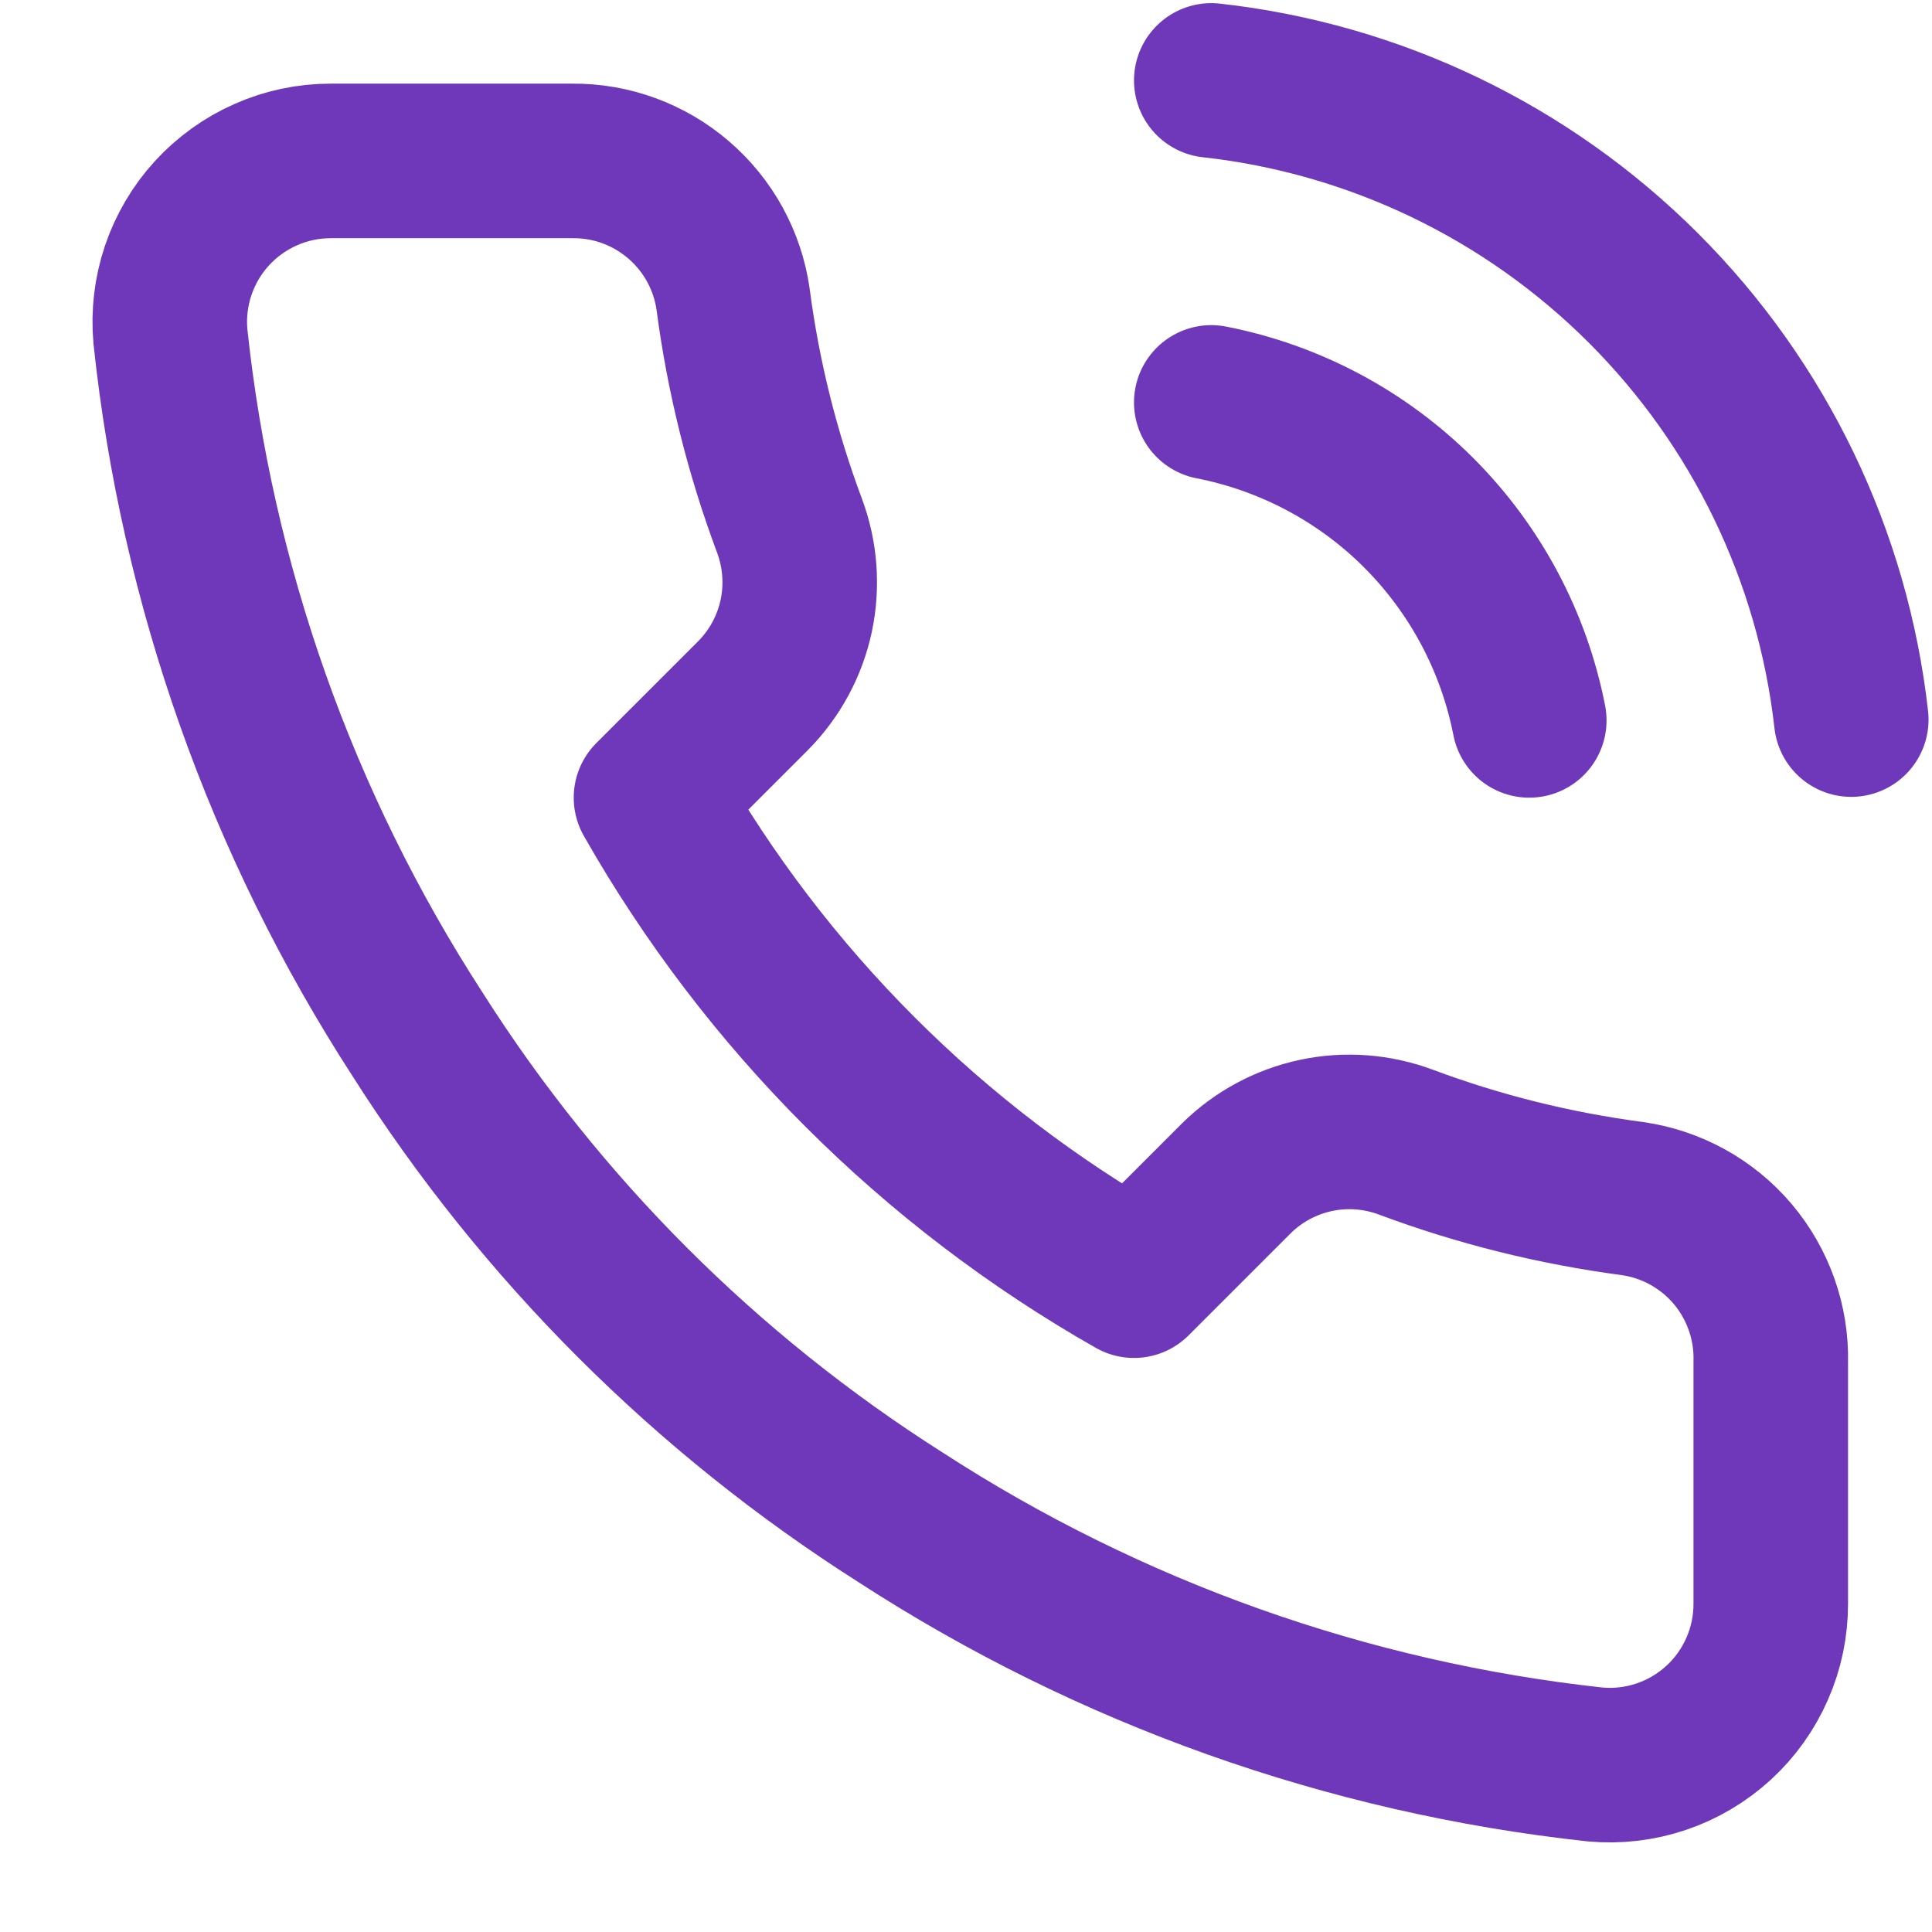 <svg width="24" height="24" viewBox="0 0 24 24" fill="none" xmlns="http://www.w3.org/2000/svg">
<path d="M15.047 4.999C16.023 5.19 16.921 5.667 17.625 6.371C18.328 7.075 18.806 7.972 18.997 8.949M15.047 0.999C17.076 1.224 18.968 2.133 20.413 3.576C21.858 5.019 22.769 6.91 22.997 8.939M21.997 16.919V19.919C21.998 20.198 21.941 20.473 21.829 20.728C21.718 20.983 21.554 21.213 21.349 21.401C21.143 21.589 20.901 21.733 20.637 21.822C20.374 21.911 20.094 21.944 19.817 21.919C16.739 21.585 13.784 20.533 11.187 18.849C8.77 17.314 6.722 15.265 5.187 12.849C3.497 10.24 2.445 7.27 2.117 4.179C2.092 3.902 2.125 3.624 2.213 3.361C2.302 3.098 2.444 2.856 2.631 2.651C2.819 2.446 3.046 2.282 3.3 2.17C3.554 2.057 3.829 1.999 4.107 1.999H7.107C7.592 1.994 8.062 2.166 8.43 2.483C8.798 2.799 9.039 3.238 9.107 3.719C9.233 4.679 9.468 5.622 9.807 6.529C9.941 6.887 9.97 7.276 9.891 7.65C9.811 8.024 9.626 8.367 9.357 8.639L8.087 9.909C9.51 12.413 11.583 14.486 14.087 15.909L15.357 14.639C15.629 14.37 15.972 14.185 16.346 14.105C16.72 14.025 17.109 14.055 17.467 14.189C18.374 14.528 19.317 14.762 20.277 14.889C20.762 14.958 21.206 15.202 21.523 15.576C21.84 15.951 22.009 16.429 21.997 16.919Z" stroke="#6F38BA" stroke-width="1.92" stroke-linecap="round" stroke-linejoin="round"/>
</svg>
